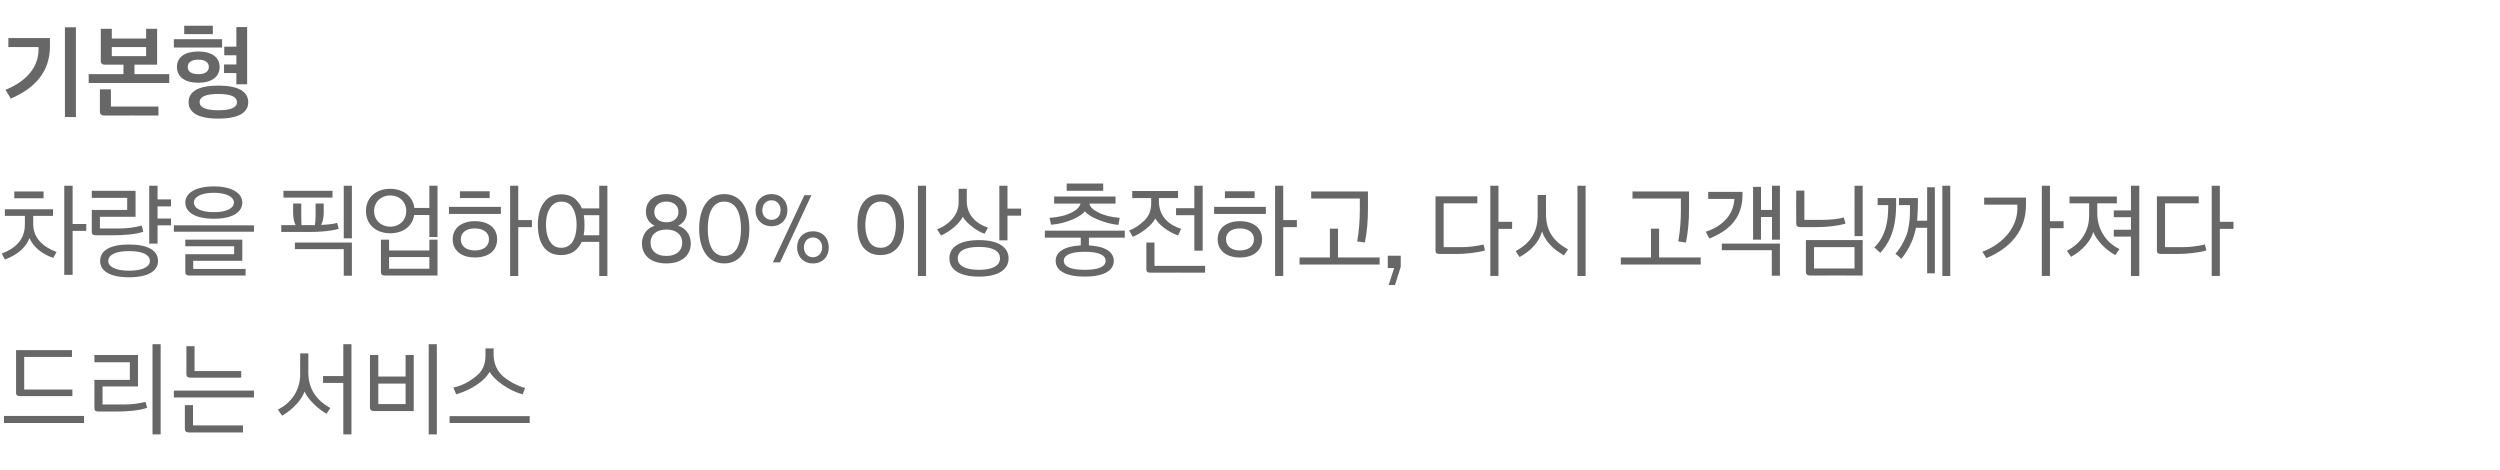 <?xml version="1.0" standalone="no"?><!DOCTYPE svg PUBLIC "-//W3C//DTD SVG 1.1//EN" "http://www.w3.org/Graphics/SVG/1.1/DTD/svg11.dtd"><svg xmlns="http://www.w3.org/2000/svg" version="1.1" width="1136px" height="213.7px" viewBox="0 -10 1136 213.7" style="top:-10px"><desc>기본형 차량을 픽업하여 80% 이상 충전하고, 다시 고객님께 가져다 드리는 서비스</desc><defs/><g id="Polygon19499"><path d="m9.2 170c-1.2 0-1.9-.4-1.9-1.4v-19.5h25.4v3.1H11V167h21.9v3s-23.74.04-23.7 0zm-7.4 9h36.4v3.2H1.8V179zm54.5-5.2c3.9 0 7.1-.5 9.8-1.2l.8 2.7c-3.7 1.3-9.2 1.7-13.6 1.7h-8.6c-1.3 0-1.8-.5-1.8-1.5c-.03-.02 0-12.9 0-12.9H59v-8H42.9v-3.3h19.8v14.3H46.6v8.2h9.7zm13 13.6v-41h3.7v41h-3.7zm15.4-40.1h3.7v11.3h21.2v3s-23.11.02-23.1 0c-1.2 0-1.8-.5-1.8-1.5c-.02-.01 0-12.8 0-12.8zM79 167.5h36.4v3.1H79v-3.1zm6.8 19c-1.2 0-1.8-.6-1.8-1.5c.02-.03 0-10.9 0-10.9h3.7v9.2h22.7v3.2H85.8zm61-25.6h9.2v-14.5h3.7v41H156V164h-9.2v-3.1zm-10.4-10.3h3.7s.05 8.56 0 8.6c0 7.6 3.8 12.8 10 16.2l-1.7 2.6c-3.7-1.9-8.9-7-10-10.1c-1.3 3.7-5.1 8-10.2 11c-.7-1-1.3-1.8-1.9-2.8c6.3-3.2 10.1-8.9 10.1-16.1c-.02.04 0-9.4 0-9.4zm35.5 23h12.4v-9.3h-12.4v9.3zm-1.9 3.2c-1.3 0-1.9-.6-1.9-1.6c.04.05 0-23.9 0-23.9h3.8v9.8h12.4v-9.8h3.7v25.5s-18.05-.02-18 0zm24.8 10.6v-41h3.7v41h-3.7zm42.7-18.2c-6.3-1.7-12.7-6.3-15-10.2c-2.3 4-7.9 8-15.2 10.2l-1.3-3.1c3.9-.8 7.2-2.6 10.4-5.2c2.9-2.3 4.2-5.4 4.2-9.3c-.01-.02 0-3.3 0-3.3h3.7s.01 3.28 0 3.3c.2 3.9 1.6 7.1 4.4 9.5c3.1 2.5 6.4 4.2 9.9 5.2l-1.1 2.9zm-33.2 9.9h36.4v3.1h-36.4v-3.1z" stroke="none" fill="#676767"/></g><g id="Polygon19498"><path d="m2.2 85.1h21.9v3h-9s.01 3.71 0 3.7c0 6.2 4.2 10.3 10.6 12.7l-1.5 2.7c-4.9-1.7-9-4.8-10.8-9c-1.7 4.5-6 7.9-11.2 9.7l-1.4-2.7c6.4-2.4 10.5-6.5 10.5-13.1c.05.03 0-4 0-4H2.2v-3zm27 29.8V74.4h3.8v17.4h6.2v3.1H33v20h-3.8zM6.5 77h13.3v3.1H6.5V77zm52.1 24.1c8.8 0 13.2 2.8 13.2 7.5c0 4.5-4.4 7.4-13.2 7.4c-8.7 0-13.1-2.9-13.1-7.4c0-4.7 4.4-7.5 13.1-7.5zm-15.1-4.2c-1.2 0-1.8-.4-1.8-1.4V85.4h16.1v-5.5H41.7v-3.2h19.9v11.8H45.4v5.3s9.05-.04 9.1 0c2.9 0 6.7-.4 9.9-1.3c.2.9.5 1.9.7 2.8c-3.6 1.3-9.5 1.6-13.7 1.6h-7.9zm24.3 3.8V74.4h3.8v6.2h6.1v3.2h-6.1v5.5h6.1v3.1h-6.1v8.3h-3.8zm.3 7.9c0-2.7-3-4.5-9.5-4.5c-6.3 0-9.4 1.8-9.4 4.5c0 2.5 3.1 4.4 9.4 4.4c6.5 0 9.5-1.9 9.5-4.4zm29.1-33.9c8.5 0 12.9 3.3 12.9 7.3c0 4.5-4.5 7.4-12.9 7.4c-8.4 0-13-2.9-13-7.4c0-4.2 4.6-7.3 13-7.3zm0 11.7c5.9 0 9.1-1.8 9.1-4.4c0-2.4-3.2-4.4-9.1-4.4c-6 0-9.1 2-9.1 4.4c0 2.6 3.1 4.4 9.1 4.4zm-18.2 6h36.4v2.9H79v-2.9zm5.2 13.1h22.2v-3.6H84.2v-3h25.9v9.6H87.8v3.7h23.8v3H86c-1.2 0-1.8-.5-1.8-1.5v-8.2zm50.2-13.2c-.8-1-1.2-3.7-1.2-5.3c-.03-.03 0-4.5 0-4.5h3.7v5.3c0 .9 0 3.4.1 4.5c.03-.03 6.1 0 6.1 0c0 0 .16-1.84.2-1.8c0-.9.1-1.7.1-2.3c-.04-.02 0-5.7 0-5.7h3.7s-.02 4.47 0 4.5c0 1.6-.5 4.2-1.2 5.2c2.2-.1 5.2-.3 7.3-.9c.2.9.5 1.8.7 2.7c-4 1.1-8.6 1.4-13.2 1.4c-.04.04-12.9 0-12.9 0v-3.1s6.58-.03 6.6 0zm21.8 23v-12.1H134v-3h25.9v15.1h-3.7zm0-17V74.4h3.7v23.9h-3.7zm-27.4-18.5v-3.1h22.3v3.1h-22.3zm48.5-4c5.6 0 10.3 3.1 11 8.7c-.02.01 6.8 0 6.8 0V74.4h3.7v23.3h-3.7v-10s-6.87-.03-6.9 0c-.8 5.3-5.2 8.3-10.9 8.3c-6 0-11-3.6-11-10.1c0-6.4 4.8-10.1 11-10.1zm-2.4 39.4c-1.2 0-1.8-.5-1.8-1.5c-.03-.04 0-14.8 0-14.8h3.7v4.9h18.3v-4.9h3.7v16.3h-23.9zm2.4-22.2c4.2 0 7.3-2.9 7.3-7.1c0-4.2-3.1-7.1-7.3-7.1c-4.1 0-7.3 2.9-7.3 7.1c0 4.2 3.2 7.1 7.3 7.1zm-.5 19.1h18.3v-5.3h-18.3v5.3zm39-5.1c-6.2 0-10.1-3.2-10.1-8.3c0-5 4-8.2 10.1-8.2c6.3 0 10.1 3.2 10.1 8.2c0 5.1-3.8 8.3-10.1 8.3zm16 8.4v-41h3.7V90h6.2v3.2h-6.2v22.2h-3.7zm-16-21.6c-4 0-6.4 1.9-6.4 4.9c0 3.2 2.5 5.1 6.4 5.1c3.9 0 6.4-1.9 6.4-5.1c0-3-2.5-4.9-6.4-4.9zM204 84h23.6v3.2H204V84zm5-7.1h13.5v3.1H209v-3.1zm55.4 7.8h7.9V74.4h3.7v41h-3.7V99.9s-8.05.05-8 0c-.5 1.2-1.1 2.1-1.8 2.8c-1.8 2.2-4.5 3.2-7.5 3.2c-3 0-5.5-.8-7.5-3.1c-1.9-2.2-3.1-5.6-3.1-10.6c0-4.9 1.2-8.4 3.1-10.6c1.8-2.3 4.5-3.3 7.5-3.3c3 0 5.7 1 7.5 3.3c.8.9 1.4 1.9 1.9 3.1zm-4.6-.9c-1.3-1.7-3.1-2.2-4.8-2.2c-1.6 0-3.4.7-4.6 2.3c-1.4 1.8-2.3 4.3-2.3 8.2c0 4 1 6.7 2.3 8.3c1.1 1.6 3 2.2 4.6 2.2c1.7 0 3.3-.5 4.8-2.2c1.2-1.6 2.2-4.3 2.2-8.3c0-4-1-6.6-2.2-8.3zm5.4 13.1c.03-.02 7.1 0 7.1 0v-9.1s-7.02-.04-7 0c.2 1.3.3 2.8.3 4.4c0 1.7-.1 3.3-.4 4.7zm26.5 3.7c0-3.9 2.4-7.1 5.8-8c-2.7-1.3-4-3.6-4-6.5c0-4.3 3.3-7.9 9.3-7.9c6 0 9.3 3.6 9.3 7.9c0 2.9-1.3 5.2-4 6.5c3.4.9 5.8 4.1 5.8 8c0 5.3-3.9 9.1-11.1 9.1c-7.2 0-11.1-3.8-11.1-9.1zm18.3-.3c0-3.5-2.5-6-7.2-6c-4.7 0-7.2 2.5-7.2 6c0 3.5 2.5 6 7.2 6c4.7 0 7.2-2.5 7.2-6zm-1.7-14c0-3-2.4-4.7-5.5-4.7c-3.1 0-5.5 1.7-5.5 4.7c0 3 2.4 4.7 5.5 4.7c3.1 0 5.5-1.7 5.5-4.7zm9.4 7.6c0-9.3 4-15.7 11.4-15.7c7.4 0 11.4 6.4 11.4 15.7c0 9.4-4 15.8-11.4 15.8c-7.4 0-11.4-6.4-11.4-15.8zm19 0c0-7.2-2.3-12.3-7.6-12.3c-5.2 0-7.5 5.1-7.5 12.3c0 7.3 2.3 12.4 7.5 12.4c5.3 0 7.6-5.1 7.6-12.4zm28.8-15.2h3.2l-14.2 30.5h-3.3l14.3-30.5zm-22.2 6.8c0-4.2 2.9-7.3 7.3-7.3c4.3 0 7.2 3.1 7.2 7.3c0 4.2-2.9 7.3-7.2 7.3c-4.4 0-7.3-3.1-7.3-7.3zm11.4 0c0-2.5-1.6-4.5-4.1-4.5c-2.6 0-4.2 2-4.2 4.5c0 2.5 1.6 4.4 4.2 4.4c2.5 0 4.1-1.9 4.1-4.4zm7.5 16.9c0-4.2 2.9-7.3 7.2-7.3c4.4 0 7.2 3.1 7.2 7.3c0 4.2-2.8 7.3-7.2 7.3c-4.3 0-7.2-3.1-7.2-7.3zm11.4 0c0-2.5-1.7-4.5-4.2-4.5c-2.5 0-4.1 2-4.1 4.5c0 2.5 1.6 4.5 4.1 4.5c2.5 0 4.2-2 4.2-4.5zm31.3-18.6c-1.2-1.7-3.1-2.2-4.7-2.2c-1.7 0-3.5.7-4.8 2.3c-1.3 1.8-2.1 4.3-2.2 8.2c0 4 1 6.7 2.2 8.3c1.2 1.6 3.1 2.2 4.8 2.2c1.6 0 3.3-.5 4.7-2.2c1.2-1.6 2.2-4.3 2.2-8.3c0-4-1-6.6-2.2-8.3zm2.8 18.9c-1.9 2.2-4.6 3.2-7.6 3.2c-3 0-5.5-.9-7.5-3.1c-1.9-2.2-3-5.6-3-10.6c0-4.9 1.1-8.4 3-10.6c1.9-2.3 4.5-3.3 7.5-3.3c3 0 5.7 1 7.6 3.3c1.9 2.2 3.1 5.6 3.1 10.6c0 5-1.2 8.4-3.1 10.5zm9.4 12.7v-41h3.7v41h-3.7zm27.8-16.3c8.7 0 13.4 3.2 13.4 8.3c0 5.1-4.7 8.3-13.4 8.3c-8.9 0-13.5-3.2-13.5-8.3c0-5.1 4.6-8.3 13.5-8.3zm2.5-2.9c-3.4-1-8.5-5-9.9-7.7c-1.2 2.6-5.4 6.6-9.9 8.5l-1.8-2.8c4.7-1.7 9.8-6.1 9.8-12.1c-.04-.01 0-6.3 0-6.3h3.7s-.02 5.59 0 5.6c0 6.4 4.5 10.4 9.6 12c-.4.9-1 1.9-1.5 2.8zm6.7 3V74.4h3.7v10.4h6.2v3.2h-6.2v11.2h-3.7zm-9.2 13.4c6.5 0 9.5-2.1 9.5-5.2c0-3.2-3-5.2-9.5-5.2c-6.7 0-9.7 2-9.7 5.2c0 3.1 3 5.2 9.7 5.2zm29.9-17.8h36.3v3.2h-16.3v3.5c7.4.4 11.3 3 11.3 7c0 4.5-4.6 7.2-13.2 7.2c-8.6 0-13.2-2.7-13.2-7.2c0-4 3.9-6.6 11.4-7c-.02-.02 0-3.5 0-3.5h-16.3v-3.2zm4.2-15.5h27.9v3.2s-11.92-.04-11.9 0c.3 1.5 1.6 2.8 4 4c2.7 1.4 6 2.2 9.8 2.5l-.6 3.2c-3-.3-6.1-1.1-9.3-2.4c-3.1-1.3-5.1-2.6-5.9-3.8c-.9 1.2-2.8 2.5-5.8 3.8c-2.9 1.2-6.2 2.1-9.6 2.3l-.7-3.1c4.1-.3 7.5-1.1 10.2-2.5c2.3-1.2 3.5-2.5 3.9-4c-.02-.04-12 0-12 0v-3.2zm13.9 33.3c6.5 0 9.5-1.5 9.5-4.1c0-2.5-3-4.1-9.5-4.1c-6.5 0-9.5 1.6-9.5 4.1c0 2.6 3 4.1 9.5 4.1zm-8.2-39.2h16.6v3.3h-16.6v-3.3zm49.7 11.2h8.3V74.4h3.8v29.5h-3.8V87.8h-8.3v-3.2zm-13.5 15.6h3.7v10.6h23v3.1s-24.95-.05-25 0c-1.2 0-1.7-.5-1.7-1.5c-.02.01 0-12.2 0-12.2zm-6.4-23.4h20.8v3.2h-8.7s.05 1.35 0 1.3c0 7.4 4.9 11 10.1 12.7l-1.4 3c-4.4-1.6-8.7-4.8-10.3-7.7c-1.8 3.3-6.3 6.7-10.3 8.3l-1.6-2.9c2.4-.8 4.7-2.4 7-4.6c2-2 3-4.5 3-7.8c-.03-.02 0-2.3 0-2.3h-8.6v-3.2zm48.9 30.2c-6.2 0-10.1-3.2-10.1-8.3c0-5 4-8.2 10.1-8.2c6.3 0 10.1 3.2 10.1 8.2c0 5.1-3.8 8.3-10.1 8.3zm16 8.4v-41h3.7V90h6.2v3.2h-6.2v22.2h-3.7zm-16-21.6c-4 0-6.3 1.9-6.3 4.9c0 3.2 2.5 5.1 6.3 5.1c3.9 0 6.4-1.9 6.4-5.1c0-3-2.5-4.9-6.4-4.9zM551.7 84h23.5v3.2h-23.5V84zm4.9-7.1h13.5v3.1h-13.5v-3.1zm33.9 30.1h13.8V93.9h3.7V107h18.9v3.2h-36.4V107zm26.2-7.3c.8-4.3 1.2-9.6 1.2-13.9c-.02.01 0-5.6 0-5.6h-22.1V77h25.8v7.7c0 5.5-.4 10.6-1.4 15.5l-3.5-.5zm14.3 19.8l2.5-7.7h-2.9v-5.6h5.9v5l-2.6 8.3H631zm33.2-17.2c3.2 0 7-.5 9.9-1.2l.7 2.7c-3.7 1.1-9.2 1.6-12.9 1.6h-7.8c-1.3 0-1.8-.5-1.8-1.4V79.2h19v3.2H656v19.9s8.24-.03 8.2 0zm13 13.1v-41h3.7v16.4h6.2v3.2h-6.2v21.4h-3.7zm21.5-36.8h3.8s-.04 8.56 0 8.6c0 7.3 3 12.3 10 16.1c-.3.4-2.1 3.2-1.9 2.7c-5-2.8-8.4-6.4-9.9-10.8c-1.4 4.8-4.9 8.7-10.2 11.6l-1.8-2.7c7-3.8 10-8.9 10-16.2c.04.05 0-9.3 0-9.3zm18.1 36.8v-41h3.7v41h-3.7zm-4.3-12.1zm24 3.7h13.7V93.9h3.7V107h18.9v3.2h-36.3V107zm26.1-7.3c.8-4.3 1.2-9.6 1.2-13.9v-5.6h-22V77h25.7v7.7c0 5.5-.4 10.6-1.4 15.5l-3.5-.5zm34-.8v-24h3.6v10.5h5v-11h3.6v24.5h-3.6V88.6h-5v10.3h-3.6zm8.5 16.4v-11.6h-22.7v-3h26.4v14.6h-3.7zm-30-20c7.6-2.5 12.6-7.6 13-14.9c-.03-.03-11.9 0-11.9 0v-3.2h15.6s.03 1.22 0 1.2c0 10.6-6 16.4-15.1 20l-1.6-3.1zm67.6 2V74.4h3.7v22.9h-3.7zM824.3 112h18.4v-9.7h-18.4v9.7zm-1.8 3.2c-1.3 0-1.9-.6-1.9-1.6V99.1h25.8v16.1s-23.93-.05-23.9 0zm-6.3-38.6h3.7v13.3s8.53.05 8.5 0c2.7 0 6.8-.3 9.4-1.1l.8 2.8c-3.6 1.1-8.7 1.6-13.2 1.6H818c-1.2 0-1.8-.6-1.8-1.6c-.05-.02 0-15 0-15zm45.1 28.7c2.5-2.7 4.9-7.5 5.6-10.4c.8-4 1-5.2 1-10.5v-1.2h-5V80h8.6s.03 2.42 0 2.4c-.1 2.9-.1 5.4-.3 7.3l-.1.6h4.6V75.1h3.5v39.1h-3.5V93.5s-5.1.03-5.1 0c-.8 4.2-2.6 9.1-6.6 14.1l-2.7-2.3zm21.3 10.1v-41h3.6v41h-3.6zm-30.9-13C857 97.3 858 90 858 84.2c.05.03 0-1 0-1h-4.8V80h8.4s-.02 2.74 0 2.7c0 6.7-.8 15.3-7.2 22.2l-2.7-2.5zm76.1 13v-41h3.7v16.1h6.2v3.2h-6.2v21.7h-3.7zm-27-11c10.3-3.9 15.9-11.8 15.9-19.8c.03-.04 0-1.6 0-1.6h-15.1v-3.2h19v3.5c0 11-6.6 19.3-18 24l-1.8-2.9zm39.6-25.1h21.5v3.1H953s.04 4.48 0 4.5c0 7.2 3.9 13.3 10.1 16.3c-.6.8-1.1 1.4-1.9 2.7c-4.8-2.5-8.8-7.2-10-10.5c-1 3.8-4.8 8.4-10.1 11.3l-1.9-2.7c6.7-3.7 10.1-9 10.1-16.2c.02-.04 0-5.4 0-5.4h-8.9v-3.1zm20.1 6.3h7.8V74.4h3.8v41h-3.8V97.5h-7.8v-3.1h7.8v-5.7h-7.8v-3.1zm31.6 16.7c3.1 0 6.9-.5 9.8-1.2l.7 2.7c-3.7 1.1-9.1 1.6-12.9 1.6h-7.8c-1.2 0-1.8-.5-1.8-1.4V79.2h19v3.2h-15.3v19.9s8.26-.03 8.3 0zm12.9 13.1v-41h3.7v16.4h6.2v3.2h-6.2v21.4h-3.7z" stroke="none" fill="#676767"/></g><g id="Polygon19497"><path d="m29.5 43.2V2.4h5v40.8h-5zm-27-12.4c10-4 15-10.8 15-18.1c.03-.01 0-1.3 0-1.3H3.8V7.3h18.9s.04 3.67 0 3.7c0 11.6-6.8 19.1-17.8 23.8l-2.4-4zm58.6-11.4v4.3h15.8v4H40.3v-4h15.8v-4.3s-8.3.04-8.3 0c-1.3 0-2-.5-2-1.7V3.1h5v4.4h15.6V3.1h5v16.3H61.1zM47.4 42.5c-1.3 0-2-.6-2-1.7c-.02-.02 0-10.2 0-10.2h5v7.8H72v4.1s-24.57-.05-24.6 0zm3.4-27h15.6v-4.1H50.8v4.1zm48.4 13.4c9.1 0 13.6 2.7 13.6 7.6c0 4.7-4.5 7.4-13.6 7.4c-9.1 0-13.5-2.7-13.5-7.5c0-4.8 4.4-7.5 13.5-7.5zm-9.1-1.3c-6.1 0-9.7-2.7-9.7-7.2c0-4.4 3.6-7 9.7-7c6.1 0 9.7 2.6 9.7 7c0 4.5-3.6 7.2-9.7 7.2zm11.8-16.4h5.5V2.3h4.9v26h-4.9v-5.1h-5.6v-3.9h5.6v-4.2h-5.5v-3.9zm-2.7 28.9c6 0 8.5-1.4 8.5-3.6c0-2.4-2.5-3.8-8.5-3.8c-6 0-8.5 1.4-8.5 3.7c0 2.3 2.5 3.7 8.5 3.7zM79 7.8h21.9v3.8H79V7.8zm11.1 9.3c-3.1 0-4.8 1.3-4.8 3.3c0 2.1 1.6 3.3 4.8 3.3c3.1 0 4.8-1.2 4.8-3.3c0-2-1.7-3.3-4.8-3.3zM83.7 1.7h13v3.8h-13V1.7z" stroke="none" fill="#676767"/></g></svg>